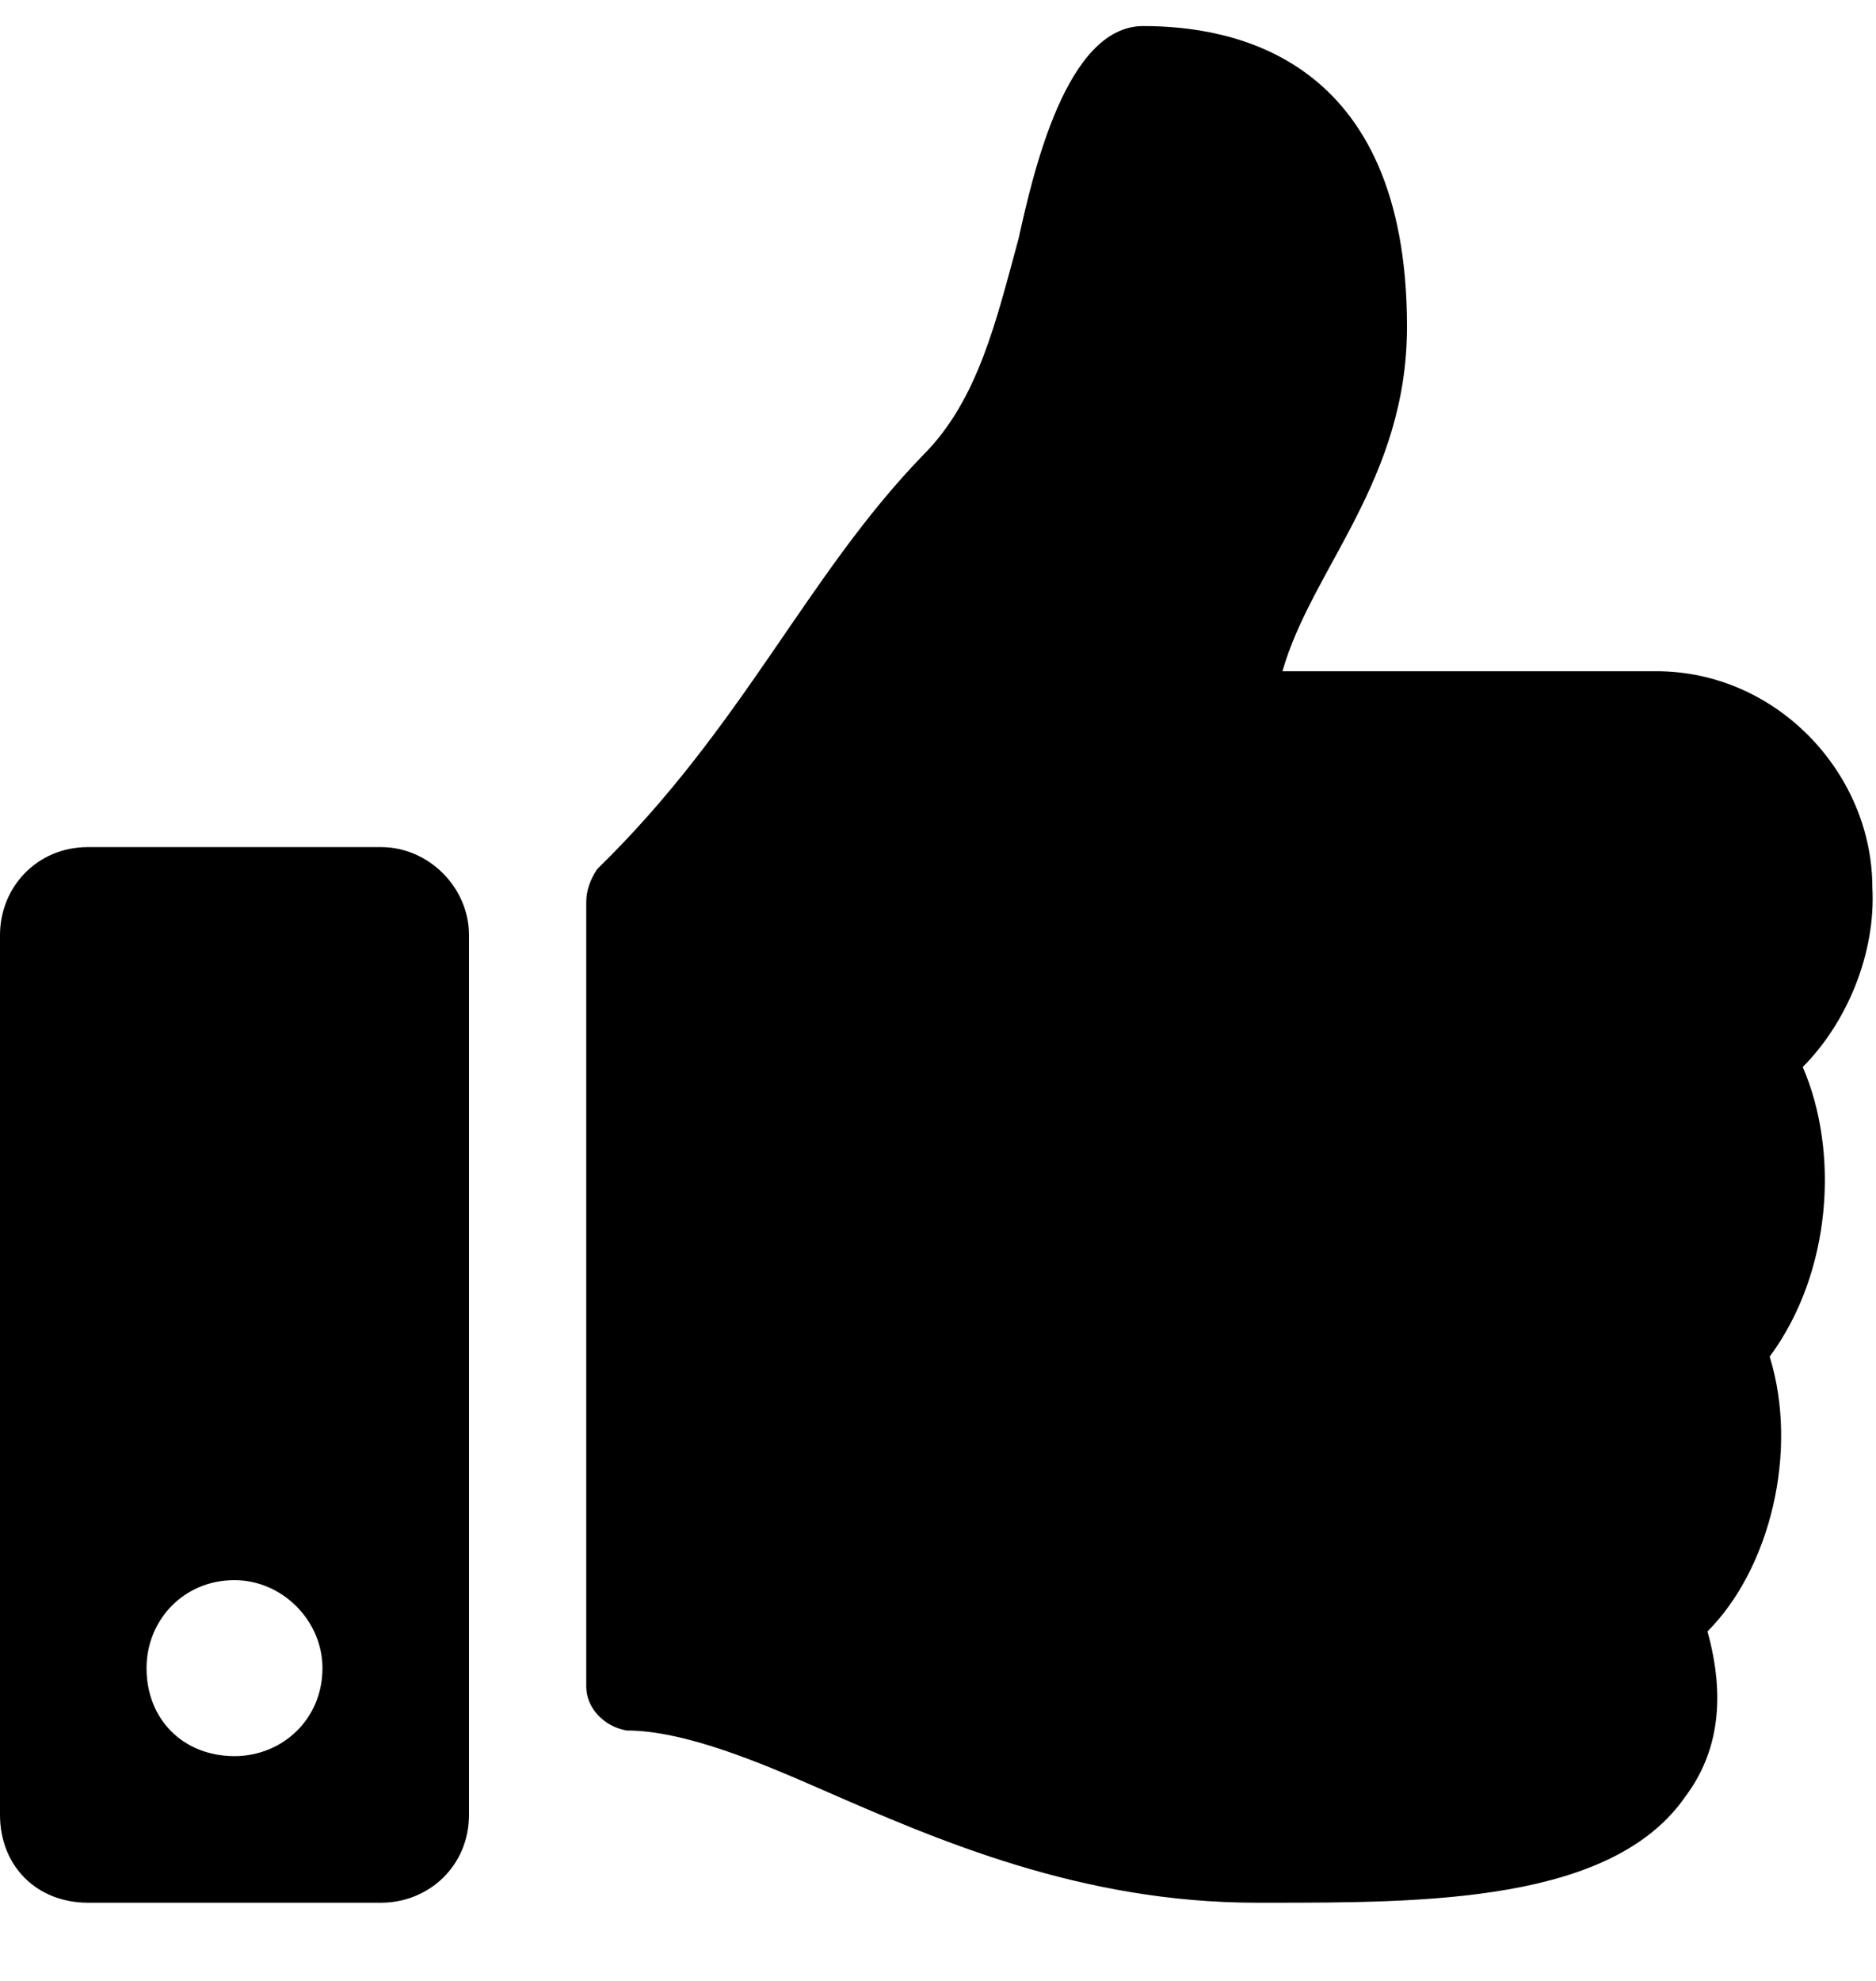 <svg width="18" height="19" viewBox="0 0 18 19"  xmlns="http://www.w3.org/2000/svg">
<path d="M3.656 8.125H0.844C0.352 8.125 0 8.512 0 8.969V17.406C0 17.898 0.352 18.25 0.844 18.25H3.656C4.113 18.25 4.5 17.898 4.5 17.406V8.969C4.5 8.512 4.113 8.125 3.656 8.125ZM2.25 16.844C1.758 16.844 1.406 16.492 1.406 16C1.406 15.543 1.758 15.156 2.25 15.156C2.707 15.156 3.094 15.543 3.094 16C3.094 16.492 2.707 16.844 2.25 16.844ZM13.5 3.133C13.5 0.531 11.812 0.25 10.969 0.25C10.23 0.25 9.914 1.656 9.773 2.289C9.562 3.062 9.387 3.836 8.859 4.363C7.734 5.523 7.137 6.965 5.73 8.336C5.66 8.441 5.625 8.547 5.625 8.652V16.176C5.625 16.387 5.801 16.562 6.012 16.598C6.574 16.598 7.312 16.914 7.875 17.16C9 17.652 10.371 18.25 12.059 18.25H12.164C13.676 18.25 15.469 18.25 16.172 17.23C16.488 16.809 16.559 16.281 16.383 15.648C16.98 15.051 17.262 13.926 16.98 13.012C17.578 12.203 17.648 11.043 17.297 10.234C17.719 9.812 18 9.145 17.965 8.512C17.965 7.422 17.051 6.438 15.891 6.438H12.305C12.586 5.453 13.5 4.609 13.5 3.133Z" />
</svg>
